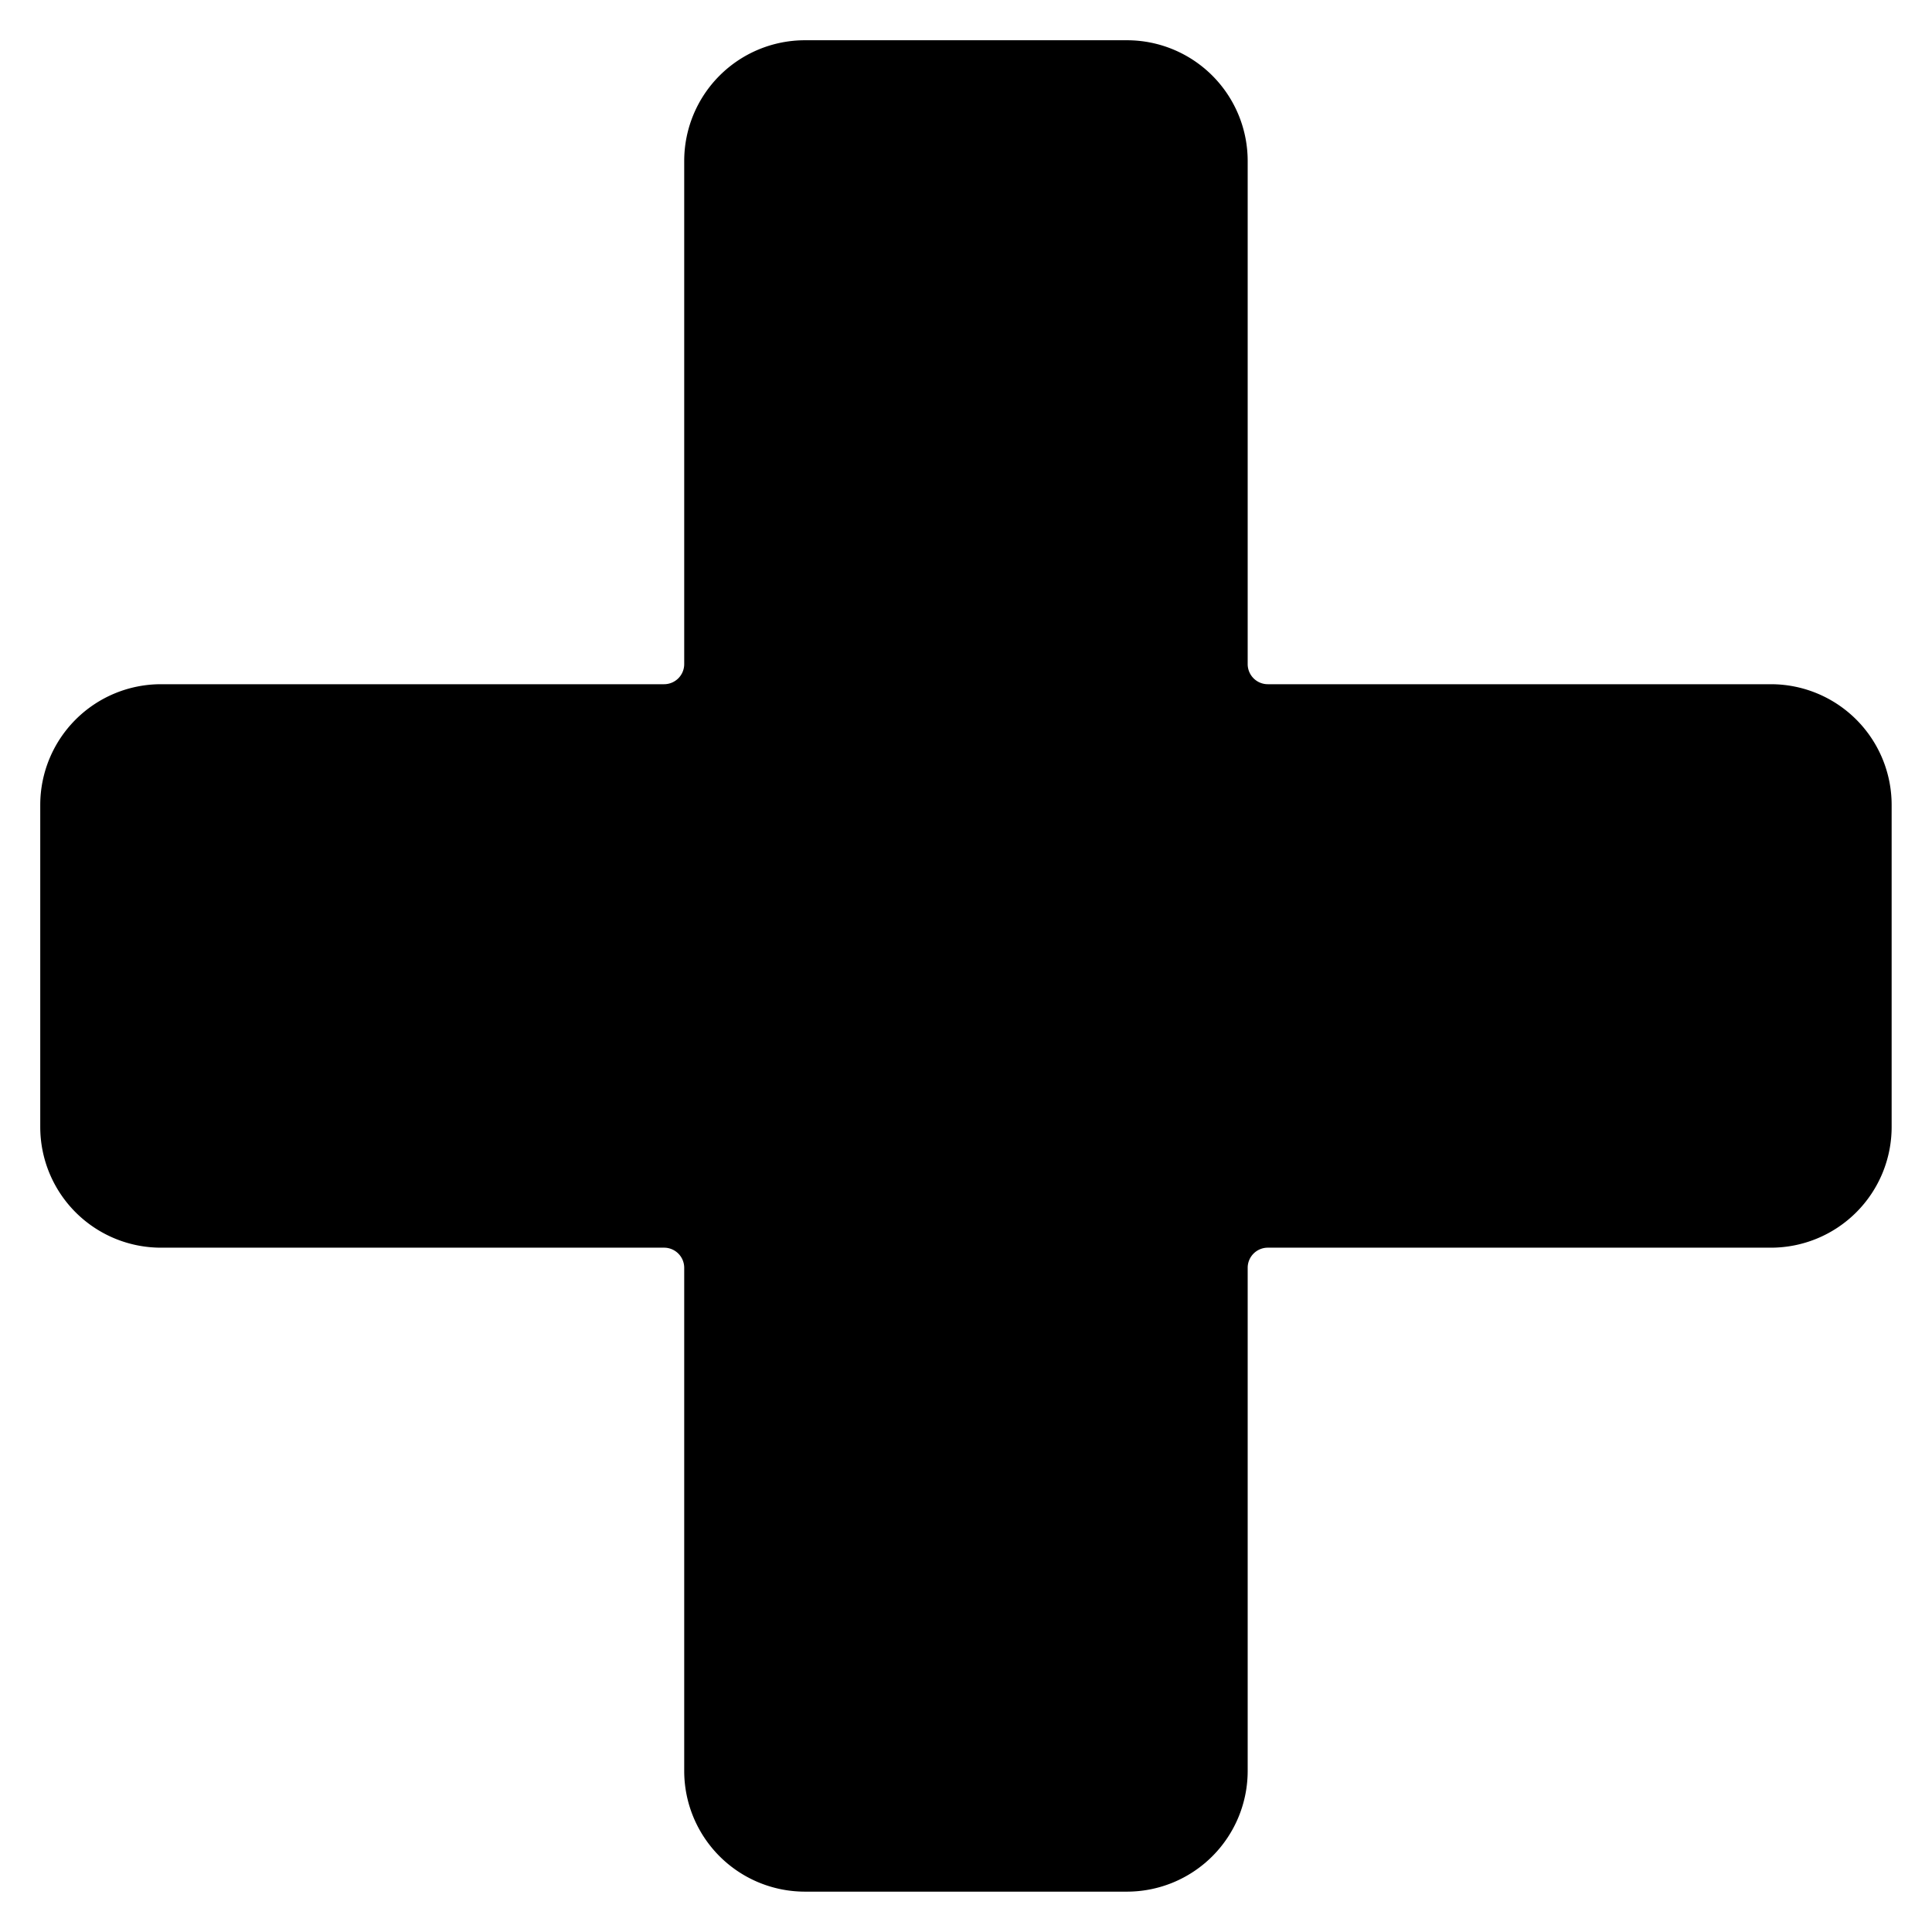 <svg xmlns="http://www.w3.org/2000/svg" version="1.1" xmlns:xlink="http://www.w3.org/1999/xlink" xmlns:svgjs="http://svgjs.com/svgjs" viewBox="0 0 140 140" width="140" height="140"><g transform="matrix(5.833,0,0,5.833,0,0)"><path d="M8.5,22A1.5,1.5,0,0,0,10,23.5h4A1.5,1.5,0,0,0,15.5,22V15.75a.25.25,0,0,1,.25-.25H22A1.5,1.5,0,0,0,23.5,14V10A1.5,1.5,0,0,0,22,8.5H15.75a.25.25,0,0,1-.25-.25V2A1.5,1.5,0,0,0,14,.5H10A1.5,1.5,0,0,0,8.5,2V8.25a.25.25,0,0,1-.25.25H2A1.5,1.5,0,0,0,.5,10v4A1.5,1.5,0,0,0,2,15.5H8.25a.25.25,0,0,1,.25.25Z" fill="#000000" stroke="none" stroke-linecap="round" stroke-linejoin="round" stroke-width="0"></path></g></svg>